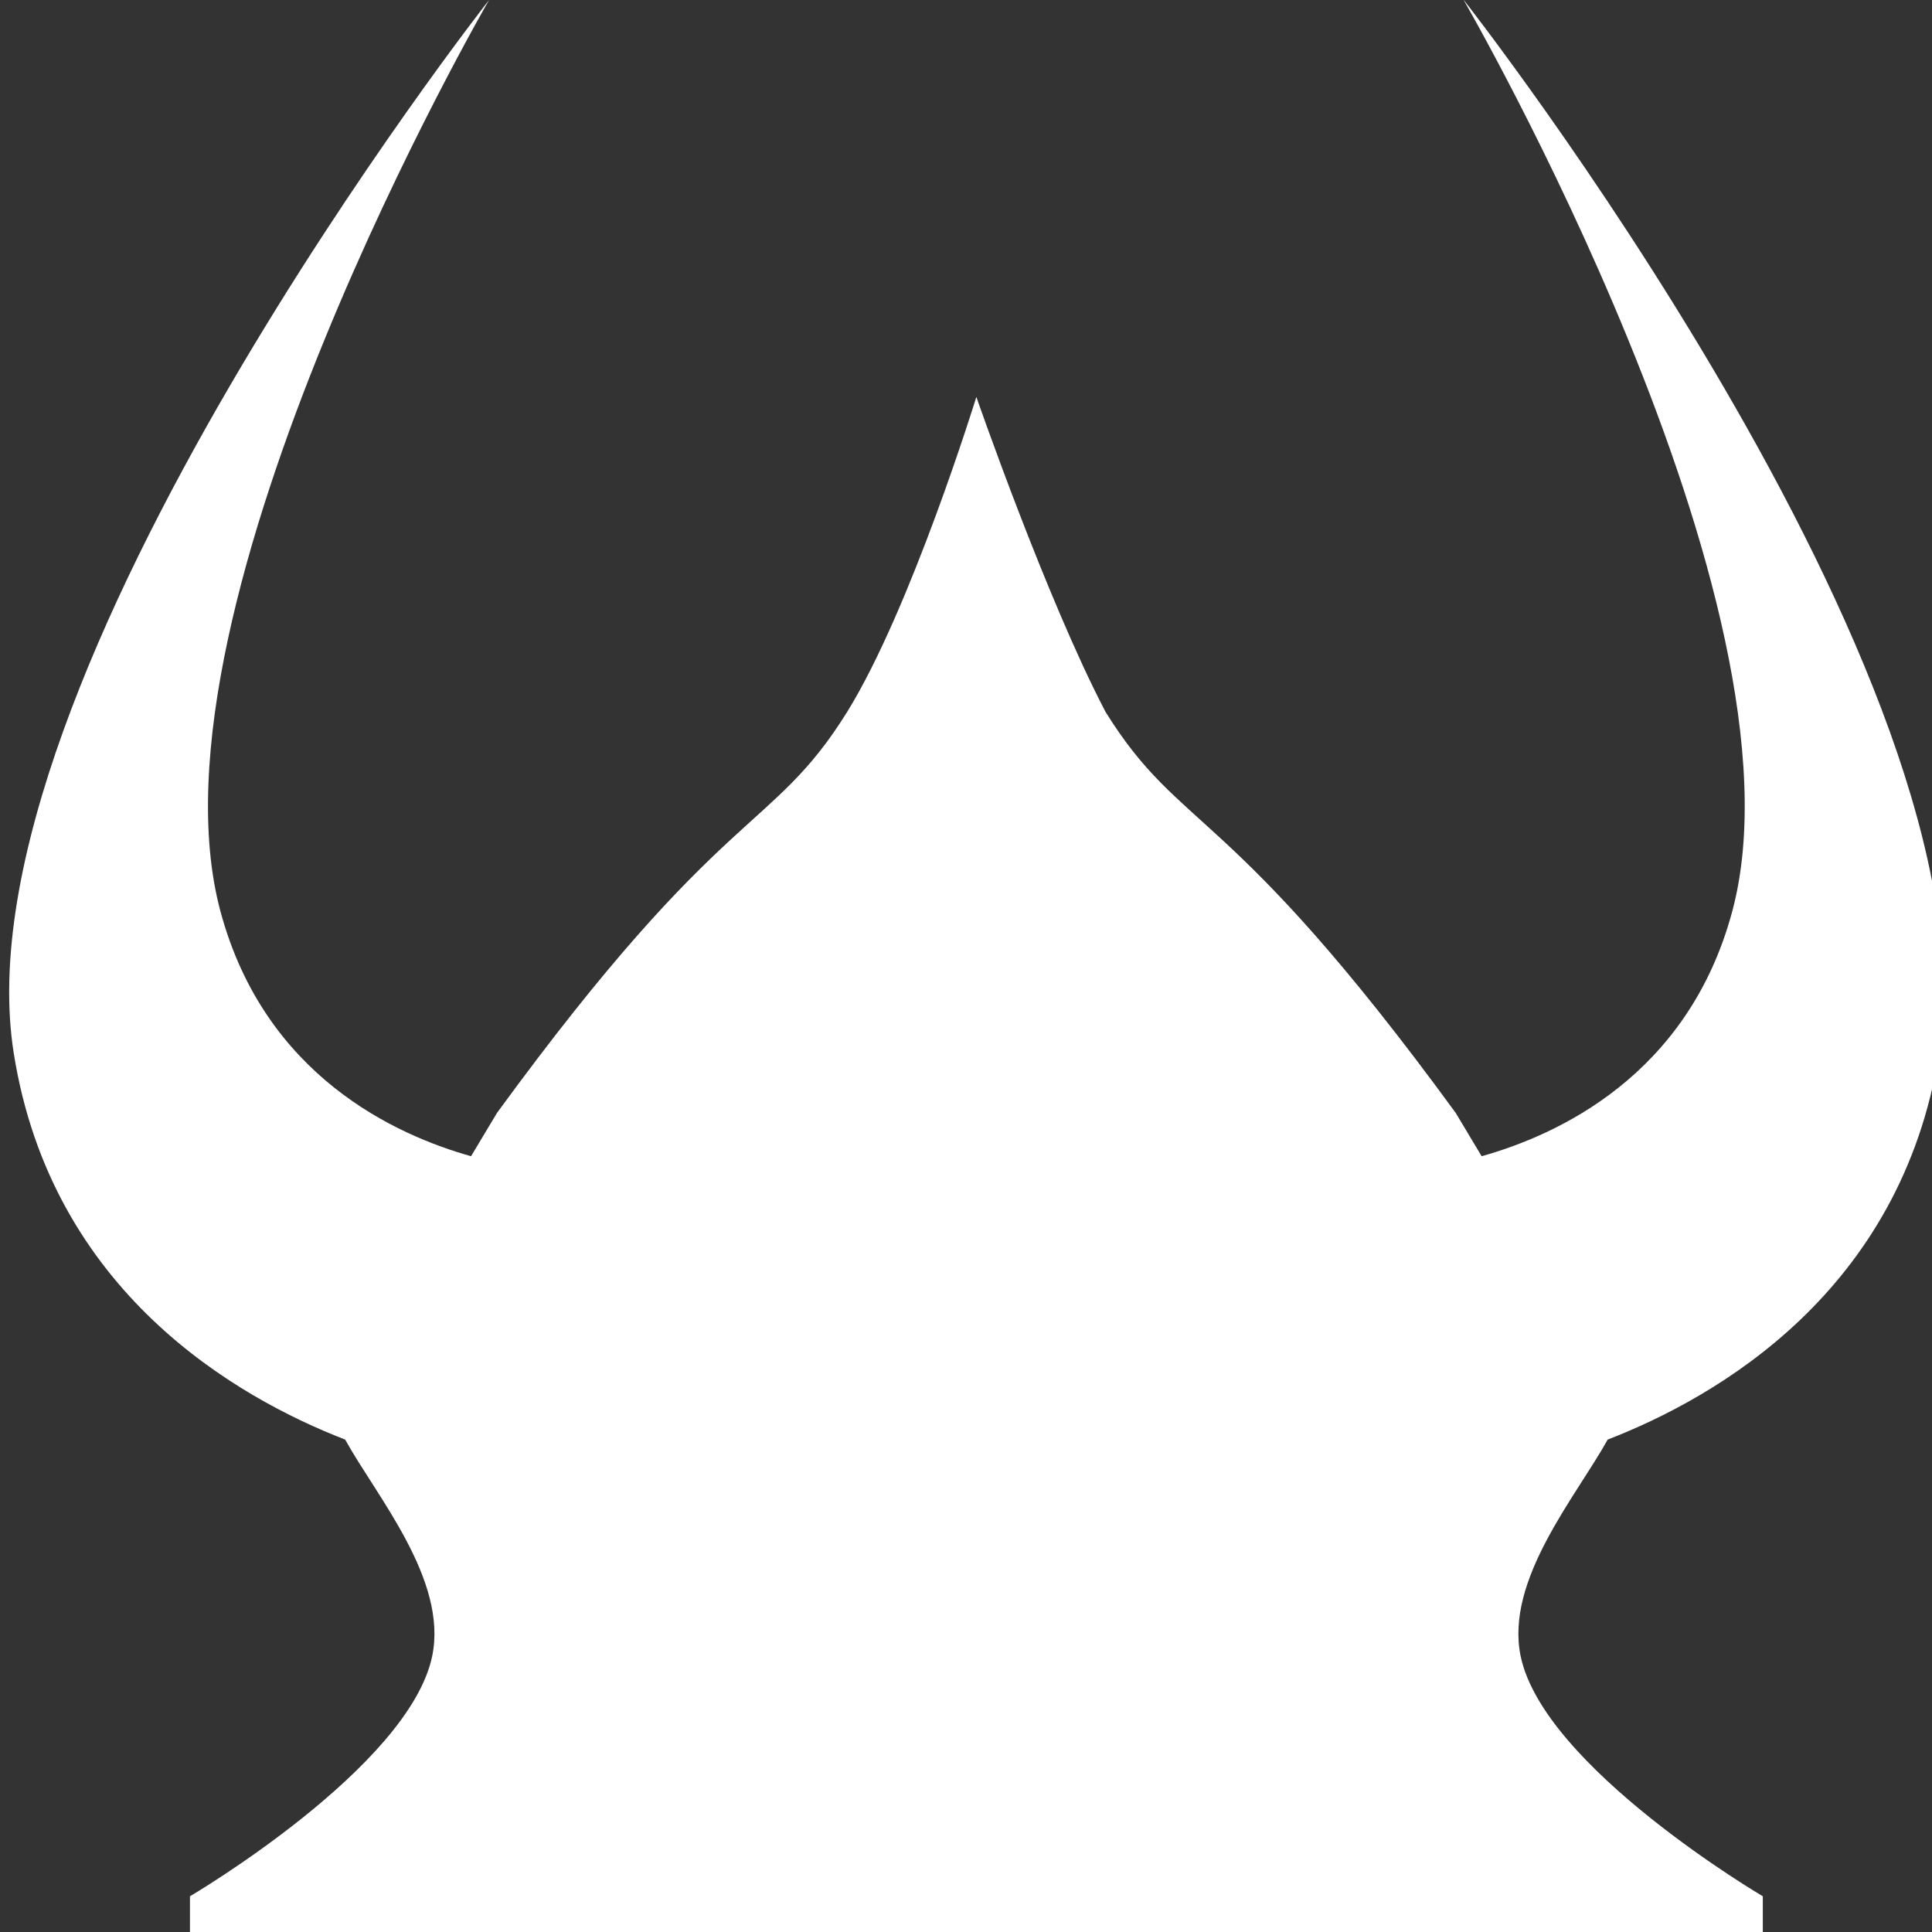 <?xml version="1.0" encoding="UTF-8" standalone="no"?>
<svg
   width="64"
   height="64"
   viewBox="0 0 16.933 16.933"
   version="1.1"
   id="svg1489"
   inkscape:version="1.1-dev (fb4e0d3, 2020-08-16)"
   sodipodi:docname="equipment_icon.svg"
   xmlns:inkscape="http://www.inkscape.org/namespaces/inkscape"
   xmlns:sodipodi="http://sodipodi.sourceforge.net/DTD/sodipodi-0.dtd"
   xmlns="http://www.w3.org/2000/svg"
   xmlns:svg="http://www.w3.org/2000/svg">
  <rect x="0" y="0" width="16.933" height="16.933" fill="#333333" stroke="none"/>
  <defs
     id="defs1485" />
  <sodipodi:namedview
     id="base"
     pagecolor="#9a9a9a"
     bordercolor="#666666"
     borderopacity="1.0"
     inkscape:pageopacity="0"
     inkscape:pageshadow="2"
     inkscape:zoom="0.98994949"
     inkscape:cx="-234.35539"
     inkscape:cy="-20.708127"
     inkscape:document-units="mm"
     inkscape:current-layer="g4851-8"
     showgrid="false"
     units="px"
     inkscape:window-width="1920"
     inkscape:window-height="1017"
     inkscape:window-x="-8"
     inkscape:window-y="-8"
     inkscape:window-maximized="1"
     inkscape:pagecheckerboard="true" />
  <g
     inkscape:label="Layer 1"
     inkscape:groupmode="layer"
     id="layer1">
    <g
       style="fill:#101010;fill-opacity:1"
       transform="matrix(0.557,0,0,0.557,-163.426,-38.546)"
       id="g4851-8">
      <path
         style="fill:#ffffff;fill-opacity:1;fill-rule:evenodd;stroke:none;stroke-width:0.439px;stroke-linecap:butt;stroke-linejoin:miter;stroke-opacity:1"
         d="m 301.107,69.193 c 0,0 -8.417,10.717 -7.487,16.581 0.596,3.76 3.509,5.42 5.215,6.081 0.494,0.893 1.617,2.207 1.37,3.405 -0.362,1.753 -3.812,3.781 -3.812,3.781 v 0.845 h 24.749 v -0.845 c 0,0 -3.45,-2.028 -3.811,-3.781 -0.247,-1.198 0.876,-2.512 1.37,-3.405 1.706,-0.661 4.619,-2.321 5.215,-6.081 0.93,-5.864 -7.487,-16.581 -7.487,-16.581 0,0 5.524,9.531 4.233,14.347 -0.696,2.599 -2.77,3.527 -3.944,3.856 l -0.408,-0.681 c -3.588,-4.915 -4.312,-4.385 -5.51,-6.31 -0.928,-1.773 -2.033,-4.956 -2.033,-4.956 v -0.035 0.018 -0.018 0.035 c 0,0 -1.028,3.333 -2.033,4.956 -1.198,1.925 -1.922,1.395 -5.51,6.31 l -0.408,0.681 c -1.173,-0.329 -3.247,-1.257 -3.944,-3.856 -1.29,-4.816 4.233,-14.347 4.233,-14.347 z"
         id="path4516-2"
         inkscape:connector-curvature="0"
         sodipodi:nodetypes="cccsccccscccccccccccccccccc" />
    </g>
  </g>
</svg>
